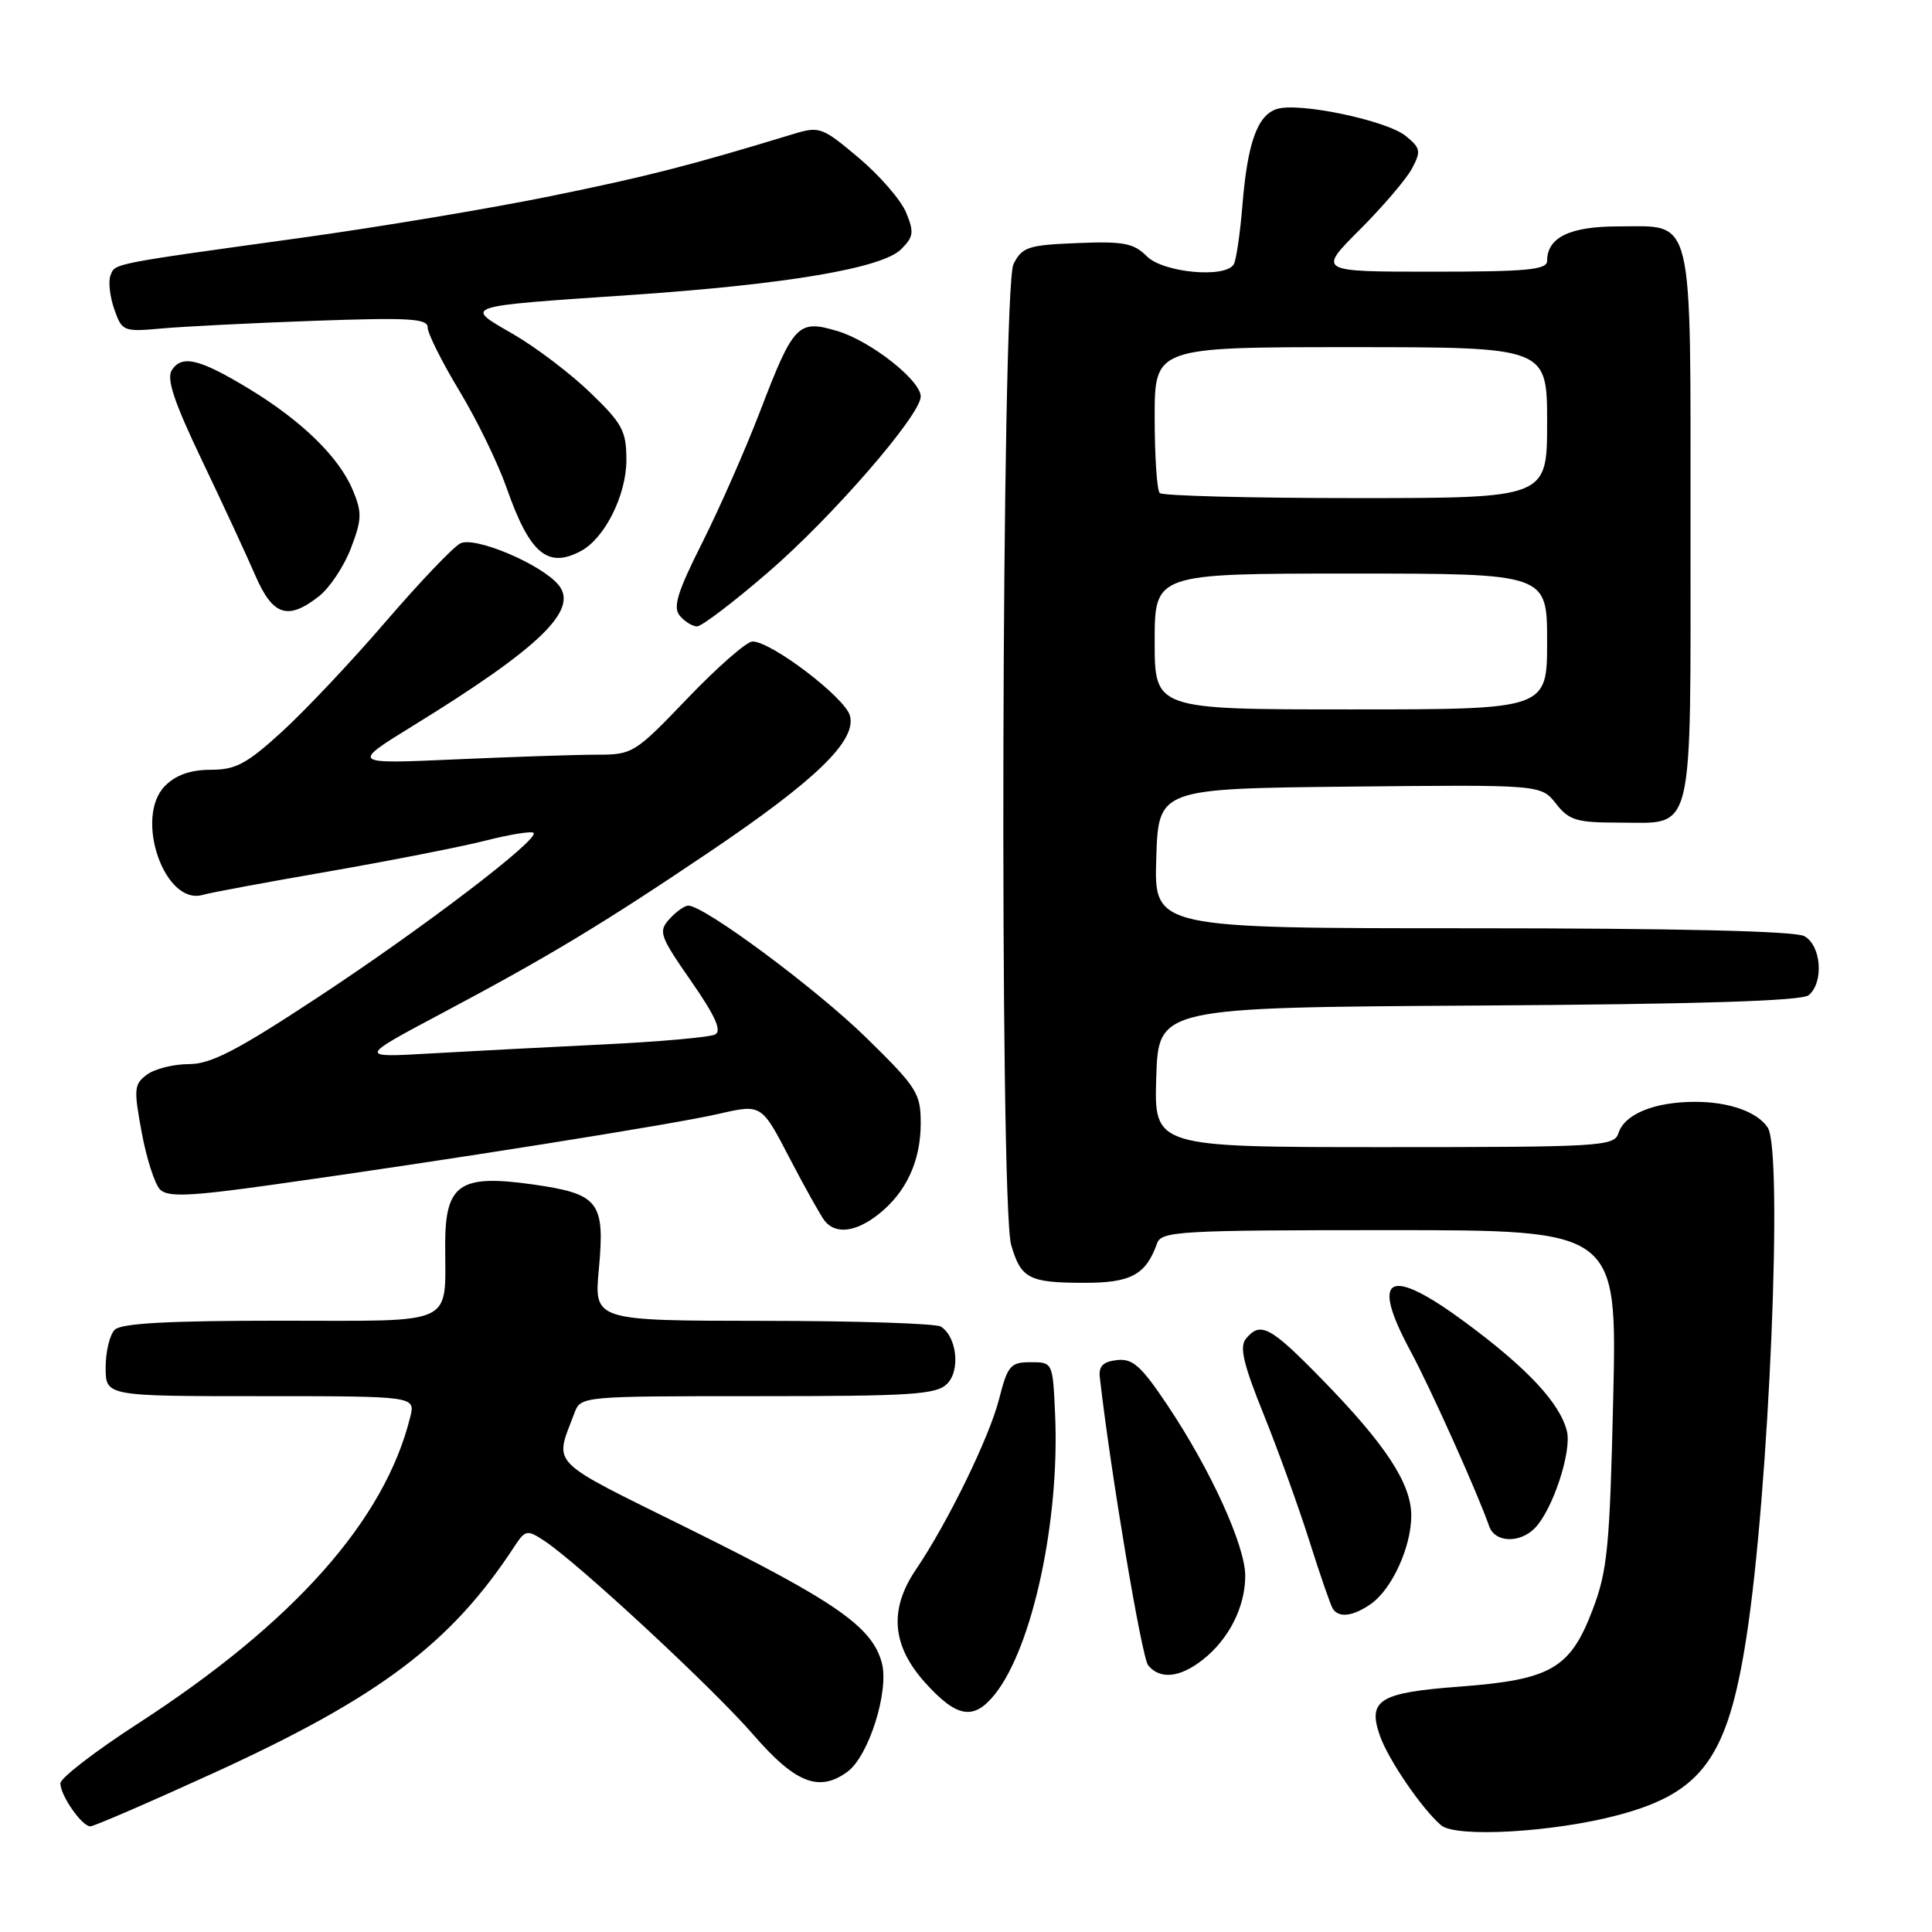 <?xml version="1.0" encoding="UTF-8" standalone="no"?>
<!DOCTYPE svg PUBLIC "-//W3C//DTD SVG 1.1//EN" "http://www.w3.org/Graphics/SVG/1.1/DTD/svg11.dtd" >
<svg xmlns="http://www.w3.org/2000/svg" xmlns:xlink="http://www.w3.org/1999/xlink" version="1.1" viewBox="0 0 256 256">
 <g >
 <path fill="currentColor"
d=" M 214.37 240.52 C 225.57 237.55 228.93 232.91 231.40 217.00 C 234.41 197.68 236.30 152.49 234.23 149.40 C 232.84 147.32 229.12 146.00 224.61 146.00 C 219.21 146.00 215.26 147.62 214.45 150.15 C 213.90 151.90 212.15 152.00 183.40 152.00 C 152.92 152.00 152.92 152.00 153.21 142.75 C 153.50 133.50 153.50 133.50 195.91 133.24 C 225.19 133.06 238.74 132.63 239.66 131.87 C 241.70 130.17 241.33 125.25 239.07 124.04 C 237.82 123.37 222.14 123.00 195.03 123.00 C 152.92 123.00 152.92 123.00 153.21 113.75 C 153.50 104.50 153.50 104.50 178.84 104.23 C 204.18 103.97 204.18 103.97 206.17 106.48 C 207.91 108.70 208.90 109.00 214.50 109.00 C 224.62 109.00 224.00 111.54 224.00 69.76 C 224.00 27.67 224.56 30.00 214.42 30.00 C 208.01 30.00 205.00 31.46 205.00 34.57 C 205.00 35.75 202.31 36.00 189.80 36.00 C 174.61 36.00 174.61 36.00 180.17 30.44 C 183.22 27.39 186.34 23.74 187.09 22.34 C 188.32 20.03 188.24 19.62 186.26 18.01 C 183.72 15.95 172.10 13.52 169.20 14.44 C 166.60 15.26 165.29 18.95 164.62 27.29 C 164.31 31.03 163.80 34.51 163.47 35.04 C 162.32 36.90 154.13 36.13 151.96 33.96 C 150.21 32.21 148.87 31.96 142.73 32.21 C 136.22 32.47 135.43 32.73 134.29 35.00 C 132.71 38.14 132.42 159.48 133.98 164.94 C 135.27 169.41 136.32 169.97 143.60 169.98 C 149.85 170.00 151.83 168.93 153.32 164.75 C 153.89 163.14 156.28 163.00 184.11 163.00 C 214.27 163.00 214.27 163.00 213.76 185.25 C 213.30 205.08 213.00 208.13 211.02 213.33 C 208.06 221.10 205.50 222.57 193.47 223.48 C 182.77 224.28 181.19 225.24 182.84 229.98 C 183.96 233.17 188.34 239.59 190.94 241.85 C 192.89 243.53 205.77 242.80 214.37 240.52 Z  M 28.16 235.00 C 50.22 224.93 59.72 217.79 68.10 205.01 C 69.61 202.70 69.83 202.66 72.10 204.15 C 76.57 207.08 94.47 223.68 99.82 229.86 C 105.39 236.29 108.55 237.53 112.31 234.75 C 115.13 232.67 117.85 224.01 116.84 220.31 C 115.55 215.55 110.72 212.20 91.40 202.63 C 72.35 193.20 73.46 194.32 76.11 187.25 C 76.95 185.00 77.00 185.00 100.40 185.00 C 120.83 185.00 124.07 184.79 125.50 183.36 C 127.28 181.58 126.79 177.13 124.67 175.78 C 124.03 175.37 113.42 175.02 101.11 175.02 C 78.71 175.00 78.71 175.00 79.35 168.18 C 80.18 159.22 79.38 158.19 70.58 156.94 C 60.95 155.58 59.01 156.89 58.99 164.77 C 58.96 175.86 60.79 175.00 37.08 175.00 C 22.33 175.00 16.06 175.34 15.20 176.20 C 14.54 176.86 14.00 179.11 14.00 181.20 C 14.00 185.00 14.00 185.00 34.52 185.00 C 55.04 185.00 55.04 185.00 54.36 187.75 C 50.99 201.44 38.93 215.01 18.25 228.40 C 12.61 232.05 8.00 235.60 8.00 236.30 C 8.00 237.91 10.85 242.00 11.97 242.00 C 12.44 242.00 19.73 238.85 28.16 235.00 Z  M 131.89 224.42 C 136.84 218.12 140.42 201.45 139.81 187.50 C 139.50 180.50 139.50 180.50 136.57 180.50 C 133.89 180.50 133.52 180.93 132.37 185.43 C 131.08 190.48 125.58 201.76 121.36 207.98 C 117.77 213.28 118.17 218.08 122.62 223.00 C 126.83 227.66 129.07 228.00 131.89 224.42 Z  M 159.39 219.91 C 162.84 217.19 165.00 212.92 165.00 208.80 C 165.00 204.80 160.41 194.74 154.71 186.22 C 151.21 180.98 150.08 179.98 148.00 180.22 C 146.17 180.42 145.56 181.03 145.73 182.50 C 147.18 195.22 151.29 219.64 152.14 220.67 C 153.73 222.58 156.34 222.31 159.39 219.91 Z  M 181.65 212.53 C 184.44 210.58 187.00 204.98 187.00 200.83 C 187.00 196.58 183.62 191.43 175.15 182.75 C 168.30 175.74 167.02 175.06 165.10 177.38 C 164.21 178.45 164.74 180.73 167.46 187.46 C 169.39 192.25 172.11 199.79 173.51 204.22 C 174.91 208.66 176.30 212.67 176.59 213.14 C 177.37 214.42 179.29 214.19 181.65 212.53 Z  M 203.34 202.52 C 205.71 200.15 208.30 192.33 207.62 189.62 C 206.69 185.91 202.38 181.30 194.22 175.26 C 183.96 167.67 181.48 168.97 186.92 179.07 C 189.58 184.00 195.82 197.91 197.33 202.25 C 198.07 204.39 201.32 204.53 203.34 202.52 Z  M 116.39 160.91 C 120.07 158.01 122.00 153.86 122.00 148.83 C 122.00 144.86 121.51 144.09 114.75 137.47 C 108.10 130.97 93.32 120.00 91.20 120.00 C 90.71 120.00 89.59 120.80 88.70 121.78 C 87.21 123.43 87.41 124.01 91.56 129.98 C 94.76 134.58 95.67 136.59 94.77 137.07 C 94.07 137.44 87.42 138.03 80.00 138.39 C 72.58 138.75 62.23 139.29 57.00 139.59 C 47.50 140.14 47.50 140.14 58.50 134.29 C 72.65 126.78 79.84 122.44 94.00 112.89 C 108.13 103.36 113.52 98.13 112.62 94.83 C 111.97 92.43 102.21 85.00 99.71 85.00 C 98.94 85.00 95.08 88.38 91.13 92.50 C 84.14 99.80 83.83 100.00 79.14 100.00 C 76.48 100.00 68.06 100.28 60.41 100.62 C 46.50 101.24 46.50 101.24 54.69 96.19 C 71.54 85.82 76.74 80.80 74.00 77.50 C 71.70 74.73 62.86 71.01 60.98 72.01 C 60.00 72.53 55.56 77.20 51.10 82.38 C 46.65 87.56 40.49 94.09 37.42 96.90 C 32.70 101.22 31.24 102.00 27.92 102.00 C 25.26 102.00 23.32 102.68 21.88 104.12 C 17.72 108.28 21.81 120.08 26.89 118.57 C 27.78 118.30 35.25 116.91 43.50 115.48 C 51.75 114.04 61.14 112.20 64.36 111.38 C 67.58 110.56 70.44 110.10 70.70 110.36 C 71.52 111.19 56.03 123.00 42.09 132.17 C 31.40 139.21 27.94 141.00 25.03 141.00 C 23.02 141.00 20.53 141.62 19.49 142.38 C 17.76 143.65 17.70 144.27 18.78 150.07 C 19.42 153.54 20.52 156.94 21.22 157.63 C 22.25 158.64 25.16 158.52 36.00 157.00 C 58.97 153.78 89.22 148.98 95.20 147.60 C 100.90 146.29 100.90 146.29 104.59 153.39 C 106.62 157.30 108.73 161.06 109.26 161.75 C 110.71 163.59 113.38 163.28 116.39 160.91 Z  M 101.83 75.79 C 110.28 68.50 122.00 54.99 122.00 52.54 C 122.00 50.40 115.39 45.20 110.97 43.87 C 105.74 42.31 105.16 42.90 100.71 54.51 C 98.81 59.47 95.38 67.27 93.08 71.85 C 89.76 78.44 89.14 80.46 90.07 81.58 C 90.72 82.36 91.75 83.00 92.37 83.00 C 92.99 82.99 97.25 79.75 101.83 75.79 Z  M 42.29 78.99 C 43.69 77.88 45.59 75.03 46.50 72.64 C 47.96 68.81 47.99 67.91 46.73 64.90 C 44.90 60.55 39.97 55.75 33.00 51.52 C 26.44 47.54 24.10 46.98 22.77 49.04 C 22.03 50.18 23.06 53.26 26.78 61.04 C 29.53 66.79 32.70 73.64 33.83 76.25 C 36.15 81.60 38.14 82.25 42.29 78.99 Z  M 76.98 73.01 C 80.14 71.32 83.00 65.59 83.00 60.95 C 83.00 57.11 82.48 56.13 78.22 52.03 C 75.59 49.49 71.00 46.01 68.01 44.28 C 61.41 40.47 60.94 40.63 83.68 39.08 C 104.20 37.68 116.88 35.54 119.40 33.03 C 121.06 31.38 121.14 30.76 120.06 28.15 C 119.38 26.51 116.56 23.25 113.78 20.91 C 108.95 16.84 108.58 16.70 105.12 17.76 C 91.28 21.97 85.85 23.36 73.00 25.98 C 65.03 27.61 50.17 30.09 40.00 31.50 C 14.55 35.02 15.26 34.88 14.64 36.50 C 14.33 37.29 14.56 39.31 15.14 40.97 C 16.16 43.90 16.35 43.98 21.35 43.53 C 24.18 43.27 33.29 42.81 41.58 42.51 C 54.25 42.06 56.67 42.20 56.67 43.40 C 56.67 44.18 58.55 47.95 60.85 51.76 C 63.16 55.57 65.97 61.35 67.11 64.60 C 70.18 73.36 72.55 75.38 76.98 73.01 Z  M 153.00 85.00 C 153.00 76.00 153.00 76.00 179.00 76.00 C 205.00 76.00 205.00 76.00 205.00 85.00 C 205.00 94.00 205.00 94.00 179.00 94.00 C 153.00 94.00 153.00 94.00 153.00 85.00 Z  M 153.67 65.33 C 153.30 64.97 153.00 60.47 153.00 55.33 C 153.00 46.00 153.00 46.00 179.00 46.00 C 205.00 46.00 205.00 46.00 205.00 56.00 C 205.00 66.00 205.00 66.00 179.67 66.00 C 165.73 66.00 154.03 65.70 153.67 65.33 Z "/>
</g>
</svg>